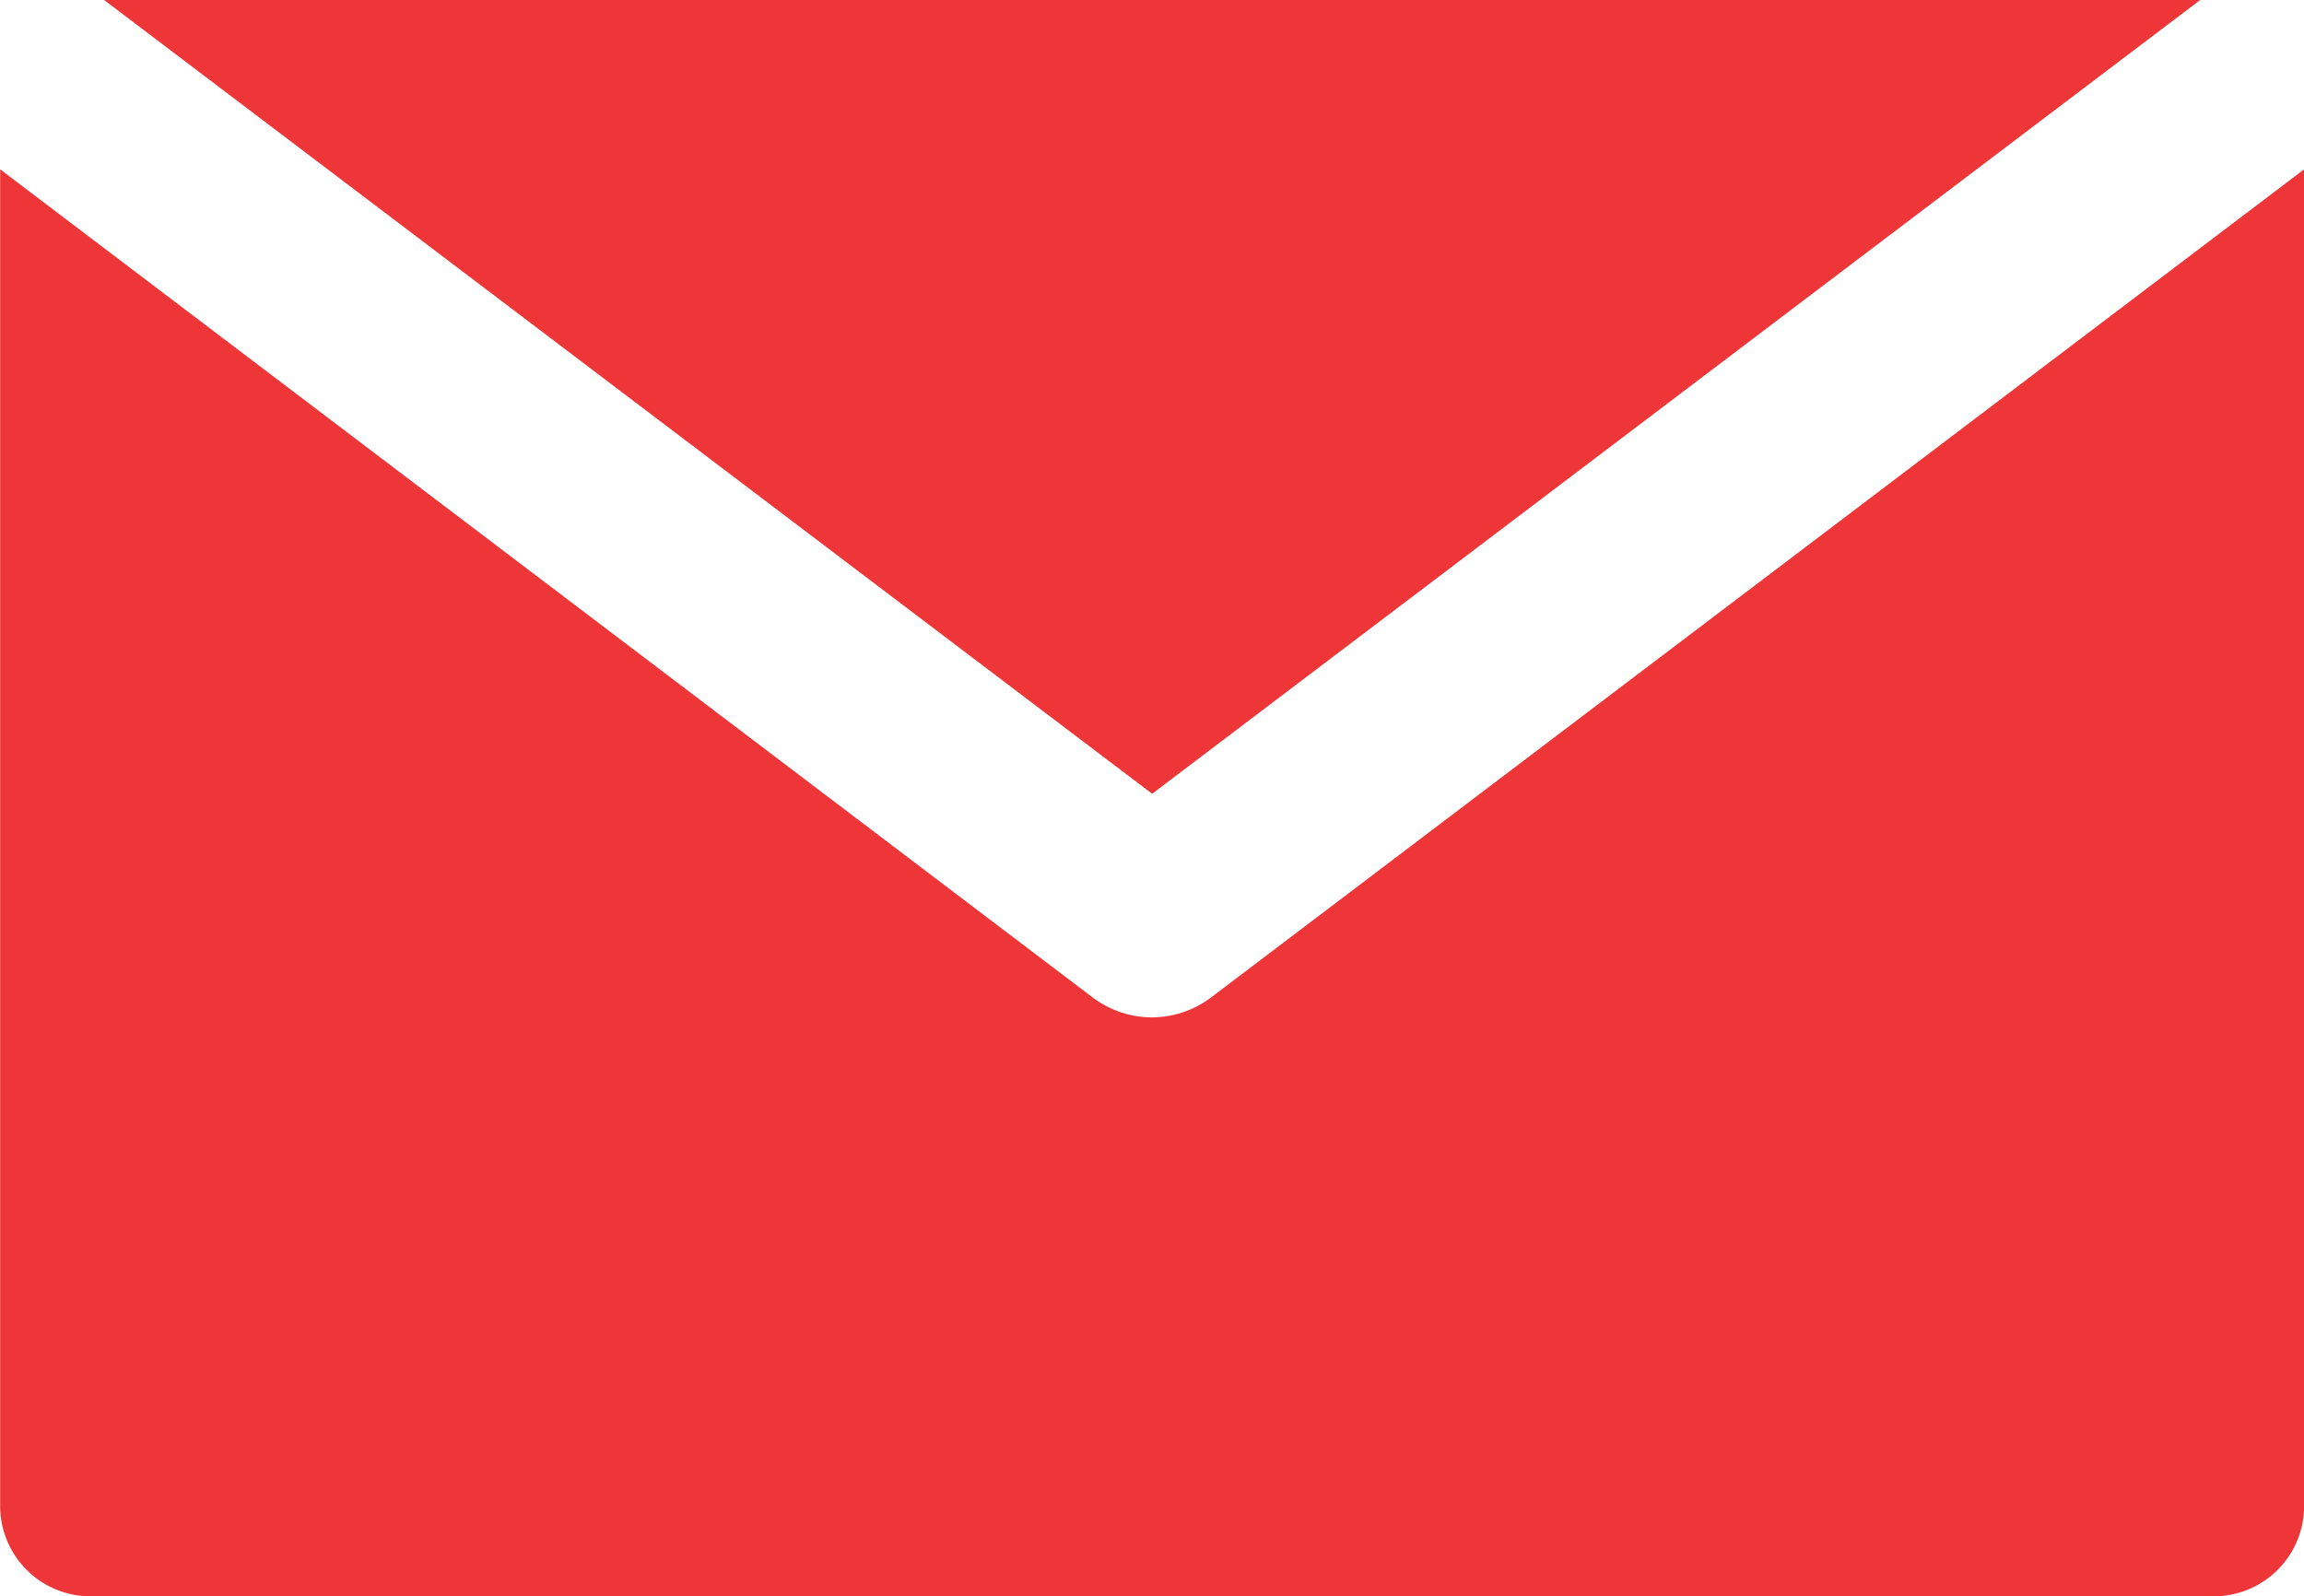 <svg xmlns="http://www.w3.org/2000/svg" viewBox="0 0 16 11.087">
  <defs>
    <style>
      .cls-1 {
        fill: #ee3638;
      }
    </style>
  </defs>
  <g id="noun_1268230_cc" transform="translate(-7.339 -20.44)">
    <path id="Path_490" data-name="Path 490" class="cls-1" d="M18.468,25.953l7.278-5.513H11.19Z" transform="translate(-3.128 0)"/>
    <path id="Path_491" data-name="Path 491" class="cls-1" d="M15.34,32.6a.685.685,0,0,1-.414-.139L7.34,26.71v9.283a.628.628,0,0,0,.628.628H22.712a.628.628,0,0,0,.628-.628V26.71l-7.586,5.748A.685.685,0,0,1,15.34,32.6Z" transform="translate(0 -5.094)"/>
  </g>
</svg>
